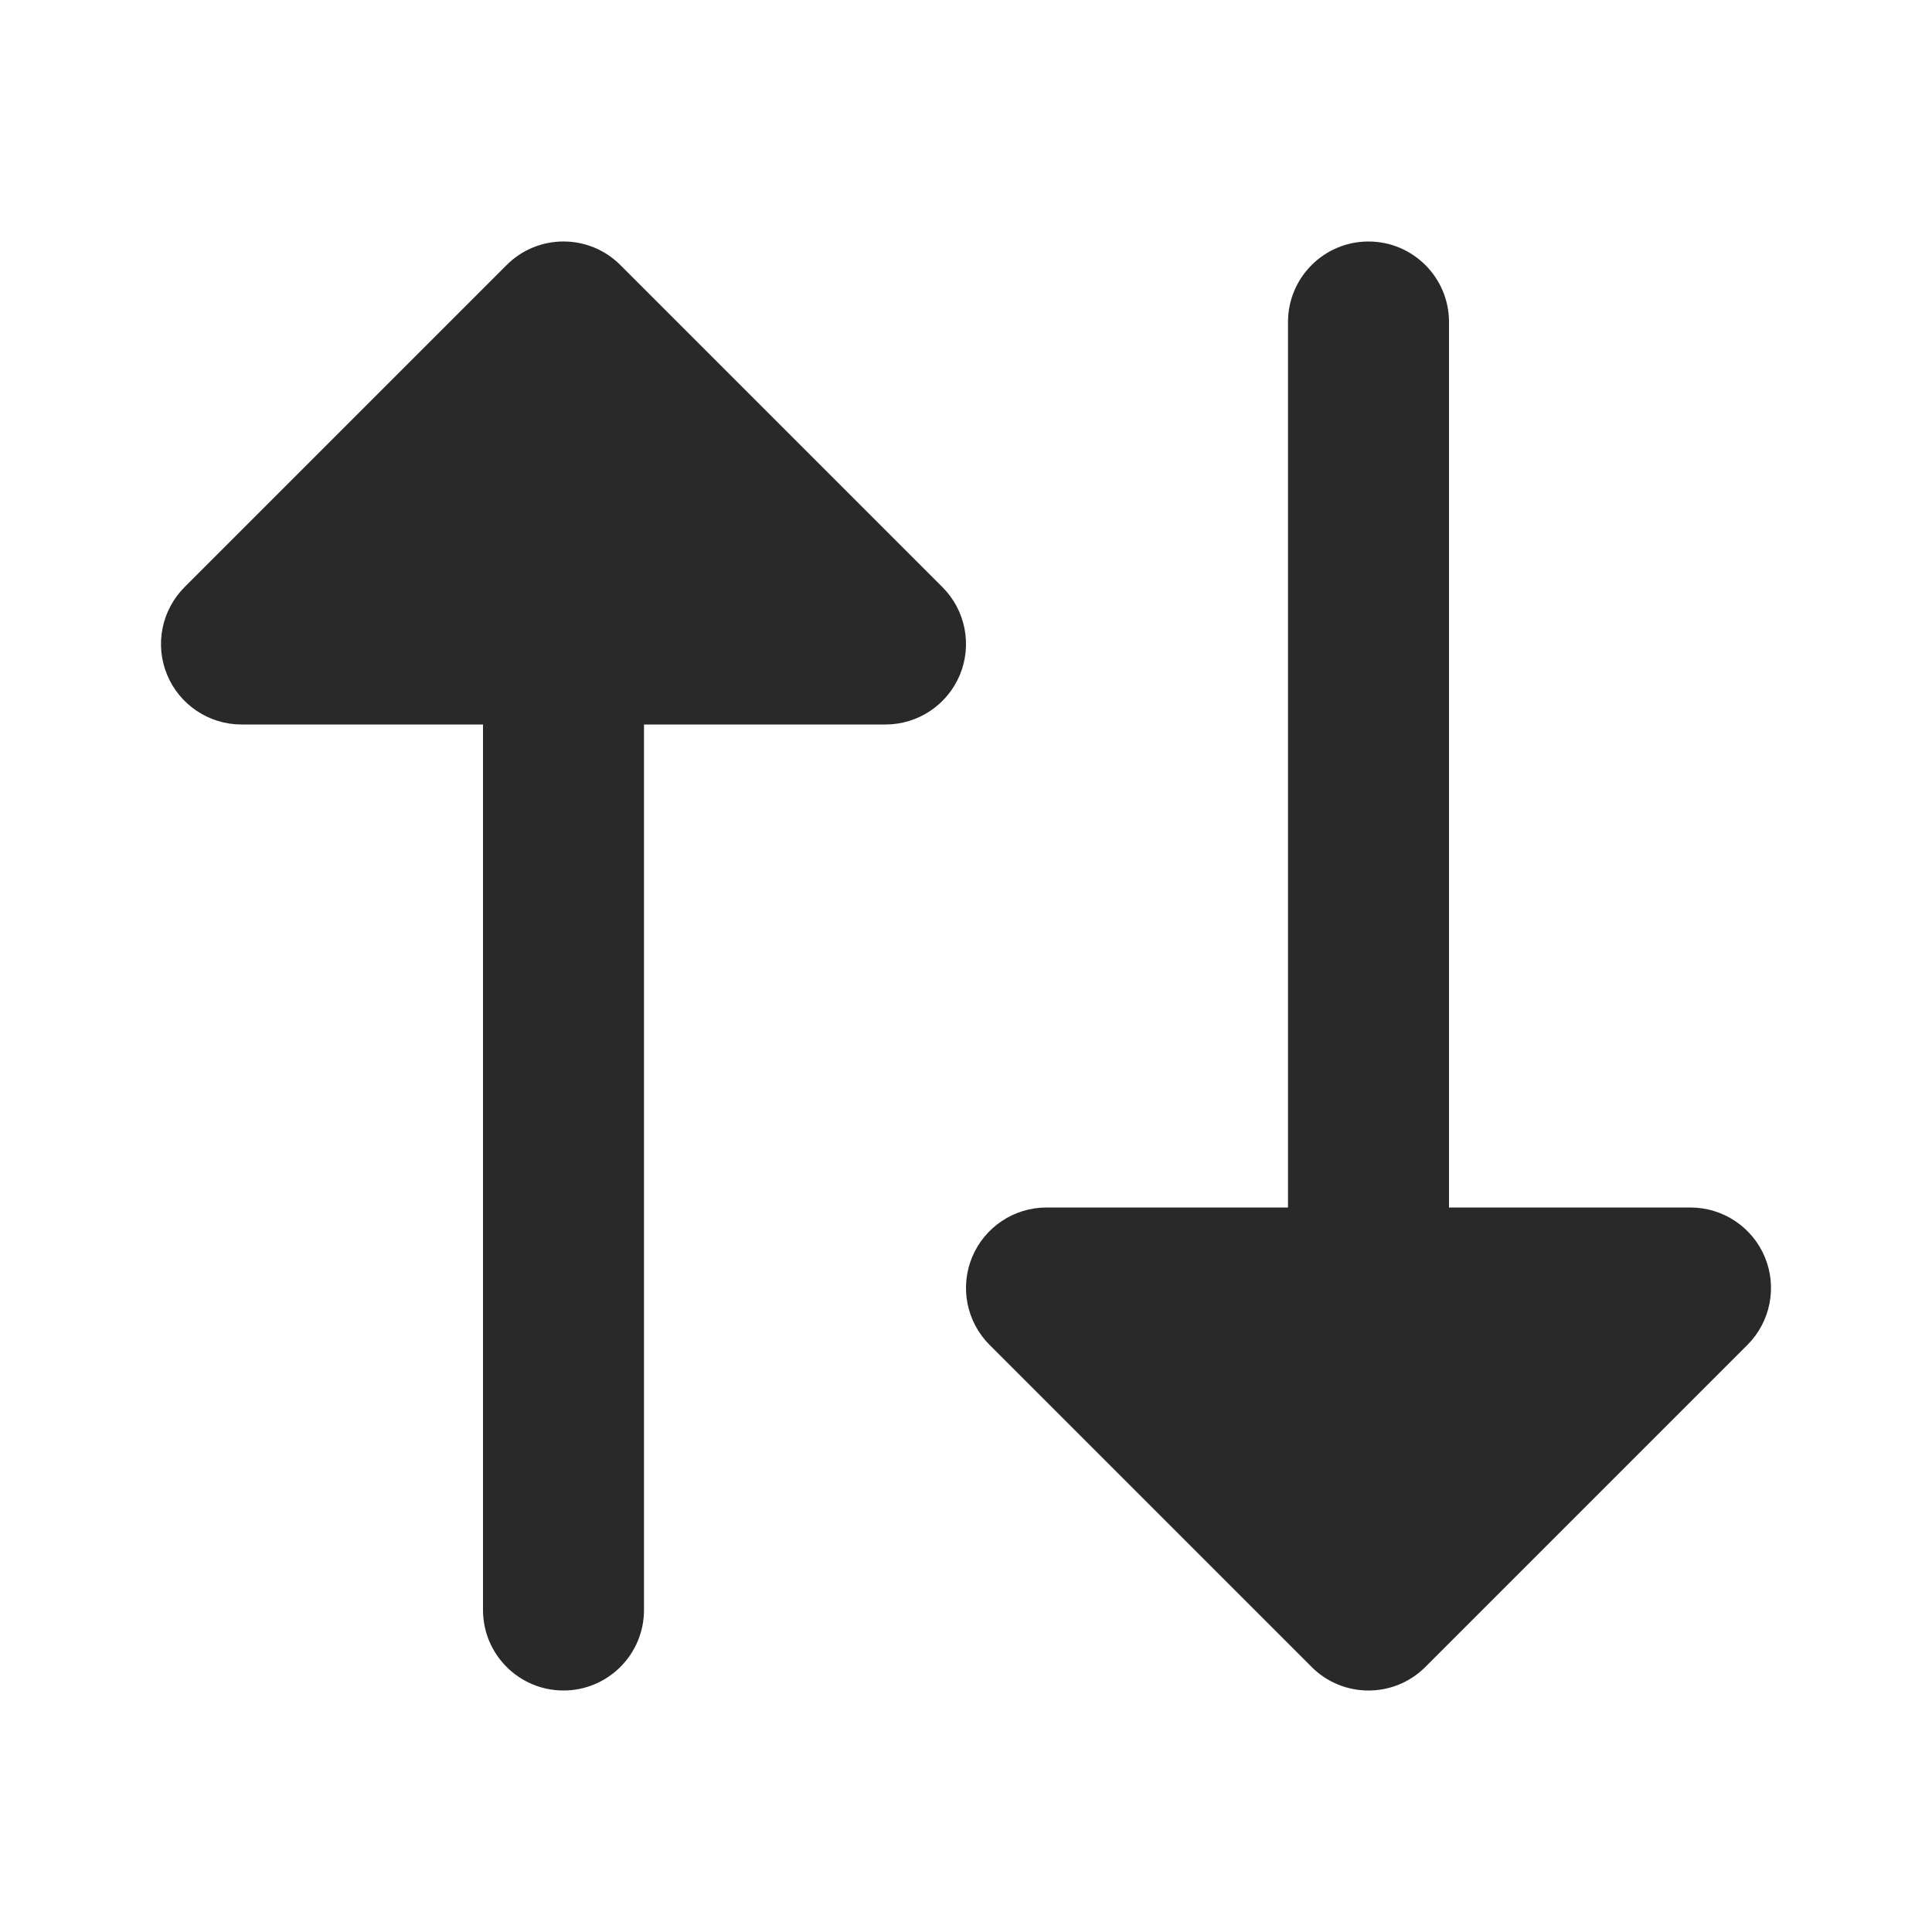 <svg width="24" height="24" viewBox="0 0 24 24" fill="none" xmlns="http://www.w3.org/2000/svg">
<path fill-rule="evenodd" clip-rule="evenodd" d="M17.707 20.707C17.317 21.098 16.683 21.098 16.293 20.707L12.293 16.707C12.007 16.421 11.921 15.991 12.076 15.617C12.231 15.244 12.595 15 13 15L16 15L16 4C16 3.448 16.448 3 17 3C17.552 3 18 3.448 18 4L18 15H21C21.404 15 21.769 15.244 21.924 15.617C22.079 15.991 21.993 16.421 21.707 16.707L17.707 20.707ZM7.707 3.293C7.317 2.902 6.683 2.902 6.293 3.293L2.293 7.293C2.007 7.579 1.921 8.009 2.076 8.383C2.231 8.756 2.596 9 3 9H6L6 20C6 20.552 6.448 21 7 21C7.552 21 8 20.552 8 20L8 9L11 9C11.405 9 11.769 8.756 11.924 8.383C12.079 8.009 11.993 7.579 11.707 7.293L7.707 3.293Z" fill="#292929"/>
</svg>
